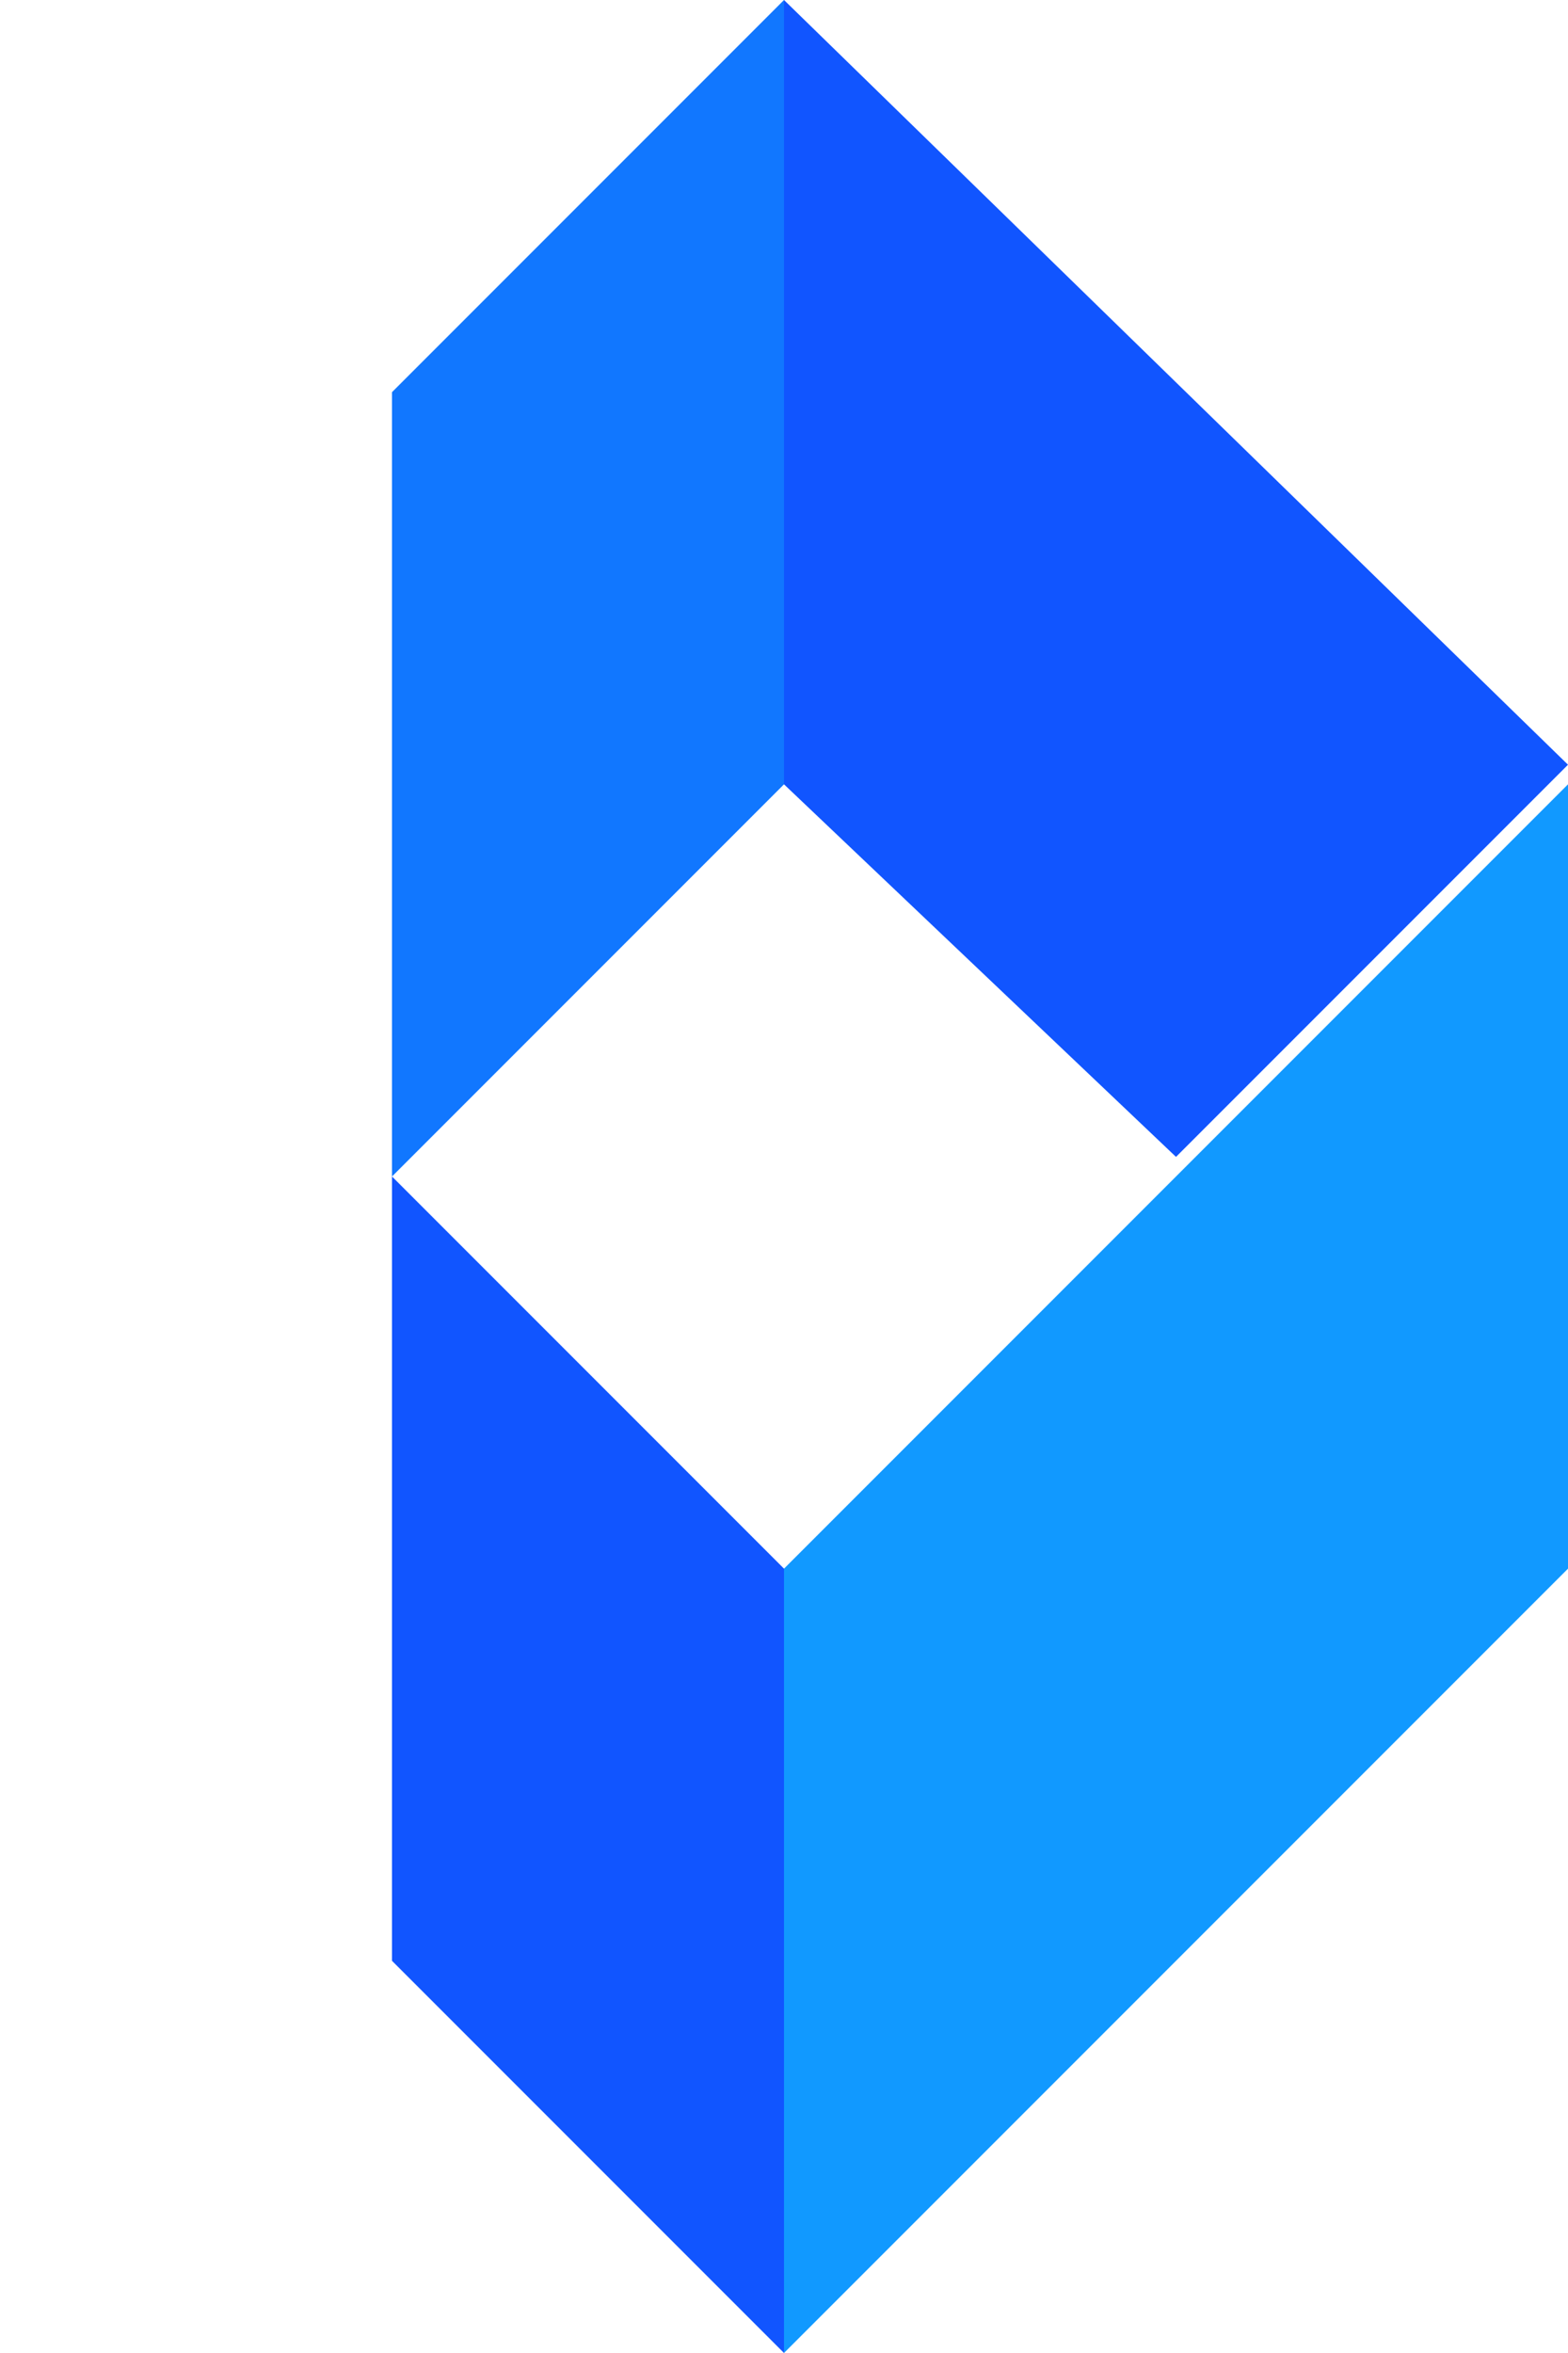 <svg viewBox="0 0 080 120" fill="none" xmlns="http://www.w3.org/2000/svg">
    <path fill="#1155FF" d="
        M 040 000
        L 080 039
        L 060 059
        L 040 040
        Z" />
    <path fill="#1199FF" d="
        M 080 040
        L 080 080
        L 040 120
        L 040 080
        Z" />
    <path fill="#1177FF" d="
        M 040 000
        L 040 040
        L 020 060
        L 020 020
        Z" />
    <path fill="#1155FF" d="
        M 020 060
        L 040 080
        L 040 120
        L 020 100
        Z" />
</svg>